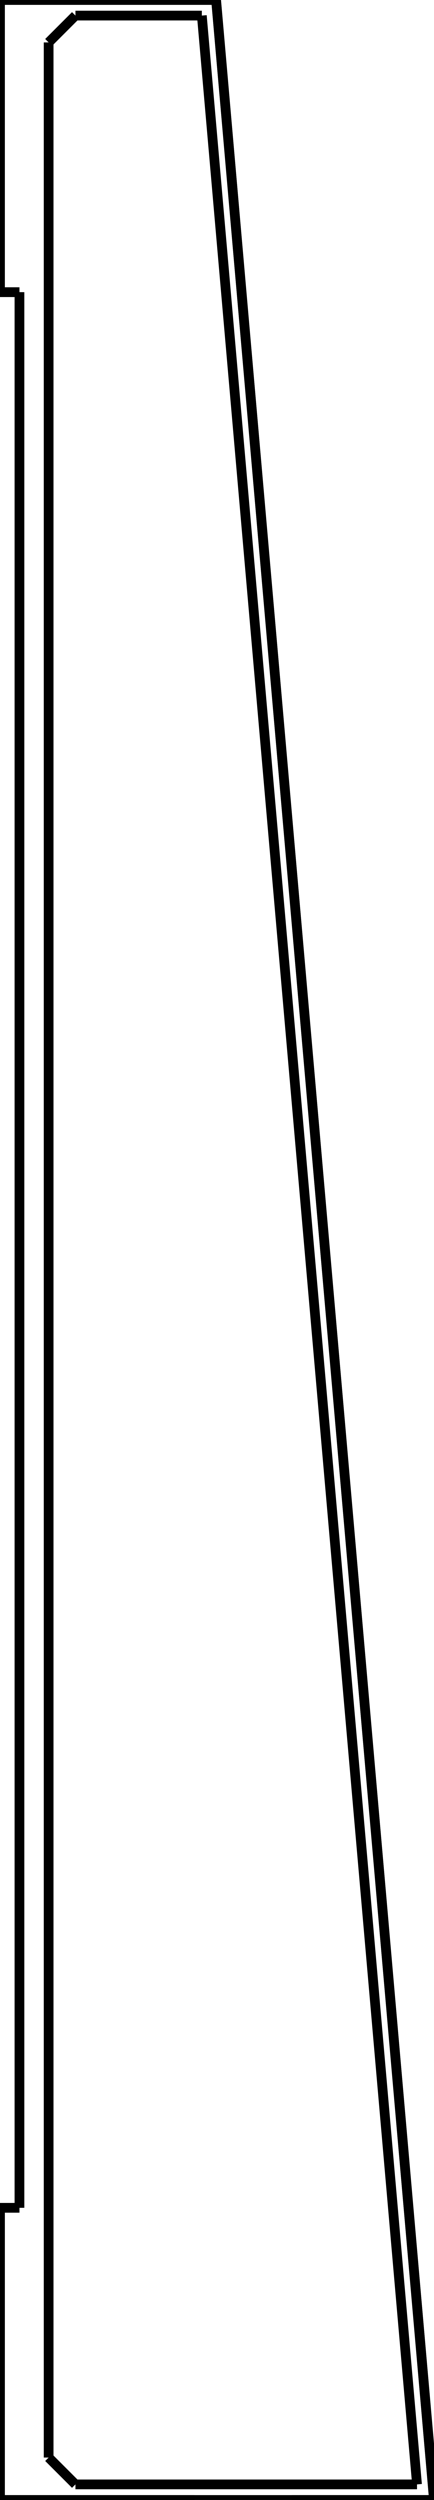 <?xml version="1.0"?>
<svg xmlns="http://www.w3.org/2000/svg" xmlns:lc="http://www.librecad.org" xmlns:xlink="http://www.w3.org/1999/xlink" width="44.619mm" height="256.7mm" viewBox="0 0 44.619 256.7">
    <g lc:layername="decoupe1_export 18 4" lc:is_locked="false" lc:is_construction="false" fill="none" stroke="black" stroke-width="1">
        <line x1="0" y1="256.7" x2="44.619" y2="256.699"/>
        <line x1="44.619" y1="256.699" x2="22.216" y2="0"/>
        <line x1="22.216" y1="0" x2="0" y2="0"/>
        <line x1="0" y1="0" x2="0" y2="30"/>
        <line x1="0" y1="30" x2="2" y2="30"/>
        <line x1="2" y1="30" x2="2" y2="226.7"/>
        <line x1="2" y1="226.7" x2="0" y2="226.7"/>
        <line x1="0" y1="226.7" x2="0" y2="256.7"/>
    </g>
    <g lc:layername="decoupe2_export 15 3" lc:is_locked="false" lc:is_construction="false" fill="none" stroke="black" stroke-width="1">
        <line x1="7.757" y1="255.1" x2="42.873" y2="255.1"/>
        <line x1="42.873" y1="255.1" x2="20.75" y2="1.6"/>
        <line x1="20.75" y1="1.6" x2="7.757" y2="1.6"/>
        <line x1="7.757" y1="1.6" x2="5" y2="4.357"/>
        <line x1="5" y1="4.357" x2="5" y2="252.343"/>
        <line x1="5" y1="252.343" x2="7.757" y2="255.1"/>
    </g>
    <g lc:layername="decoupe3_export 20 1" lc:is_locked="false" lc:is_construction="false" fill="none" stroke="black" stroke-width="1">
        <line x1="0" y1="256.7" x2="20" y2="256.7"/>
        <line x1="30" y1="256.7" x2="44.619" y2="256.699"/>
        <line x1="44.619" y1="256.699" x2="22.216" y2="0"/>
        <line x1="0" y1="0" x2="0" y2="30"/>
        <line x1="0" y1="30" x2="2" y2="30"/>
        <line x1="2" y1="30" x2="2" y2="226.7"/>
        <line x1="2" y1="226.7" x2="0" y2="226.7"/>
        <line x1="0" y1="226.7" x2="0" y2="256.7"/>
    </g>
</svg>
